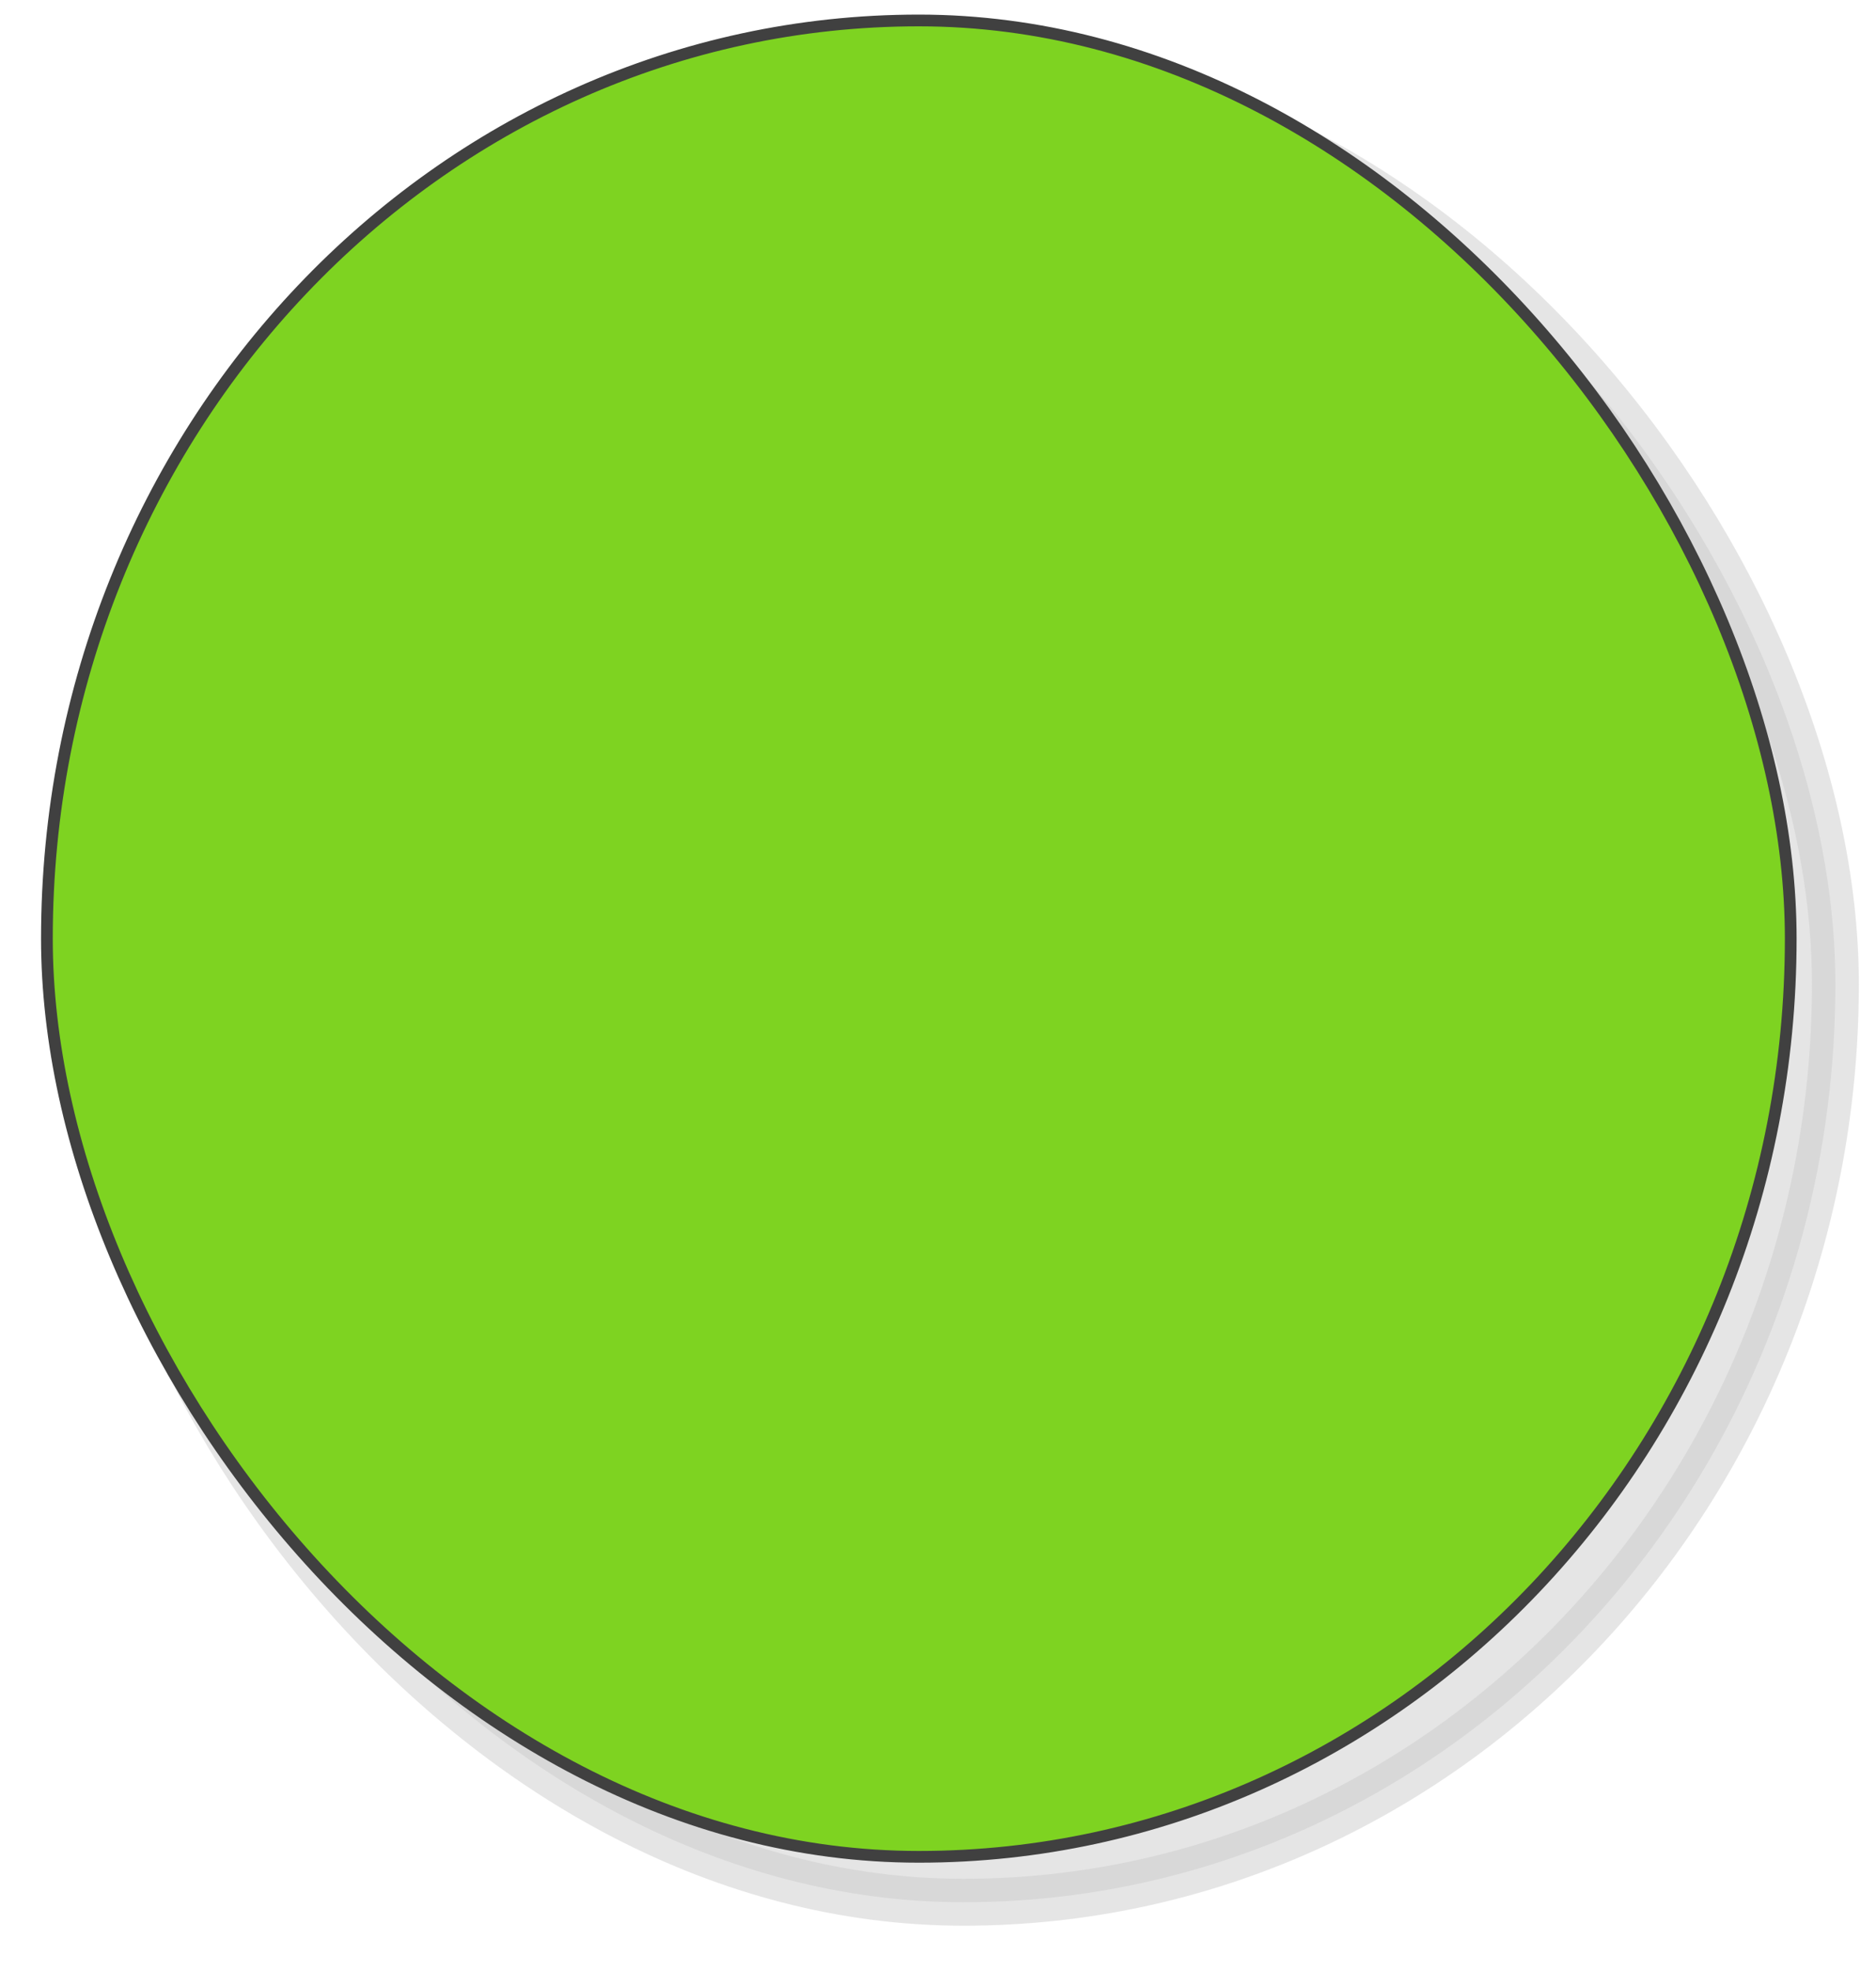 <?xml version="1.0" encoding="UTF-8" standalone="no"?>
<svg width="40px" height="42px" viewBox="0 0 40 42" version="1.1" xmlns="http://www.w3.org/2000/svg" xmlns:xlink="http://www.w3.org/1999/xlink">
    <!-- Generator: Sketch 3.6.1 (26313) - http://www.bohemiancoding.com/sketch -->
    <title>shape14-9</title>
    <desc>Created with Sketch.</desc>
    <defs></defs>
    <g id="Page-1" stroke="none" stroke-width="1" fill="none" fill-rule="evenodd">
        <g id="shape14-9" transform="translate(1, 0)">
            <g id="shadow14-10" transform="translate(0.952, 0.968)" stroke="#CDCDCD" stroke-opacity="0.5" fill="#CDCDCD" fill-opacity="0.5">
                <rect id="Rectangle-path" x="0" y="0.436" width="37.182" height="39.131" rx="28.125"></rect>
            </g>
            <rect id="Rectangle-path" stroke="#404040" stroke-width="0.25" fill="#7ED321" x="0" y="0.436" width="37.182" height="39.131" rx="28.125"></rect>
        </g>
    </g>
</svg>